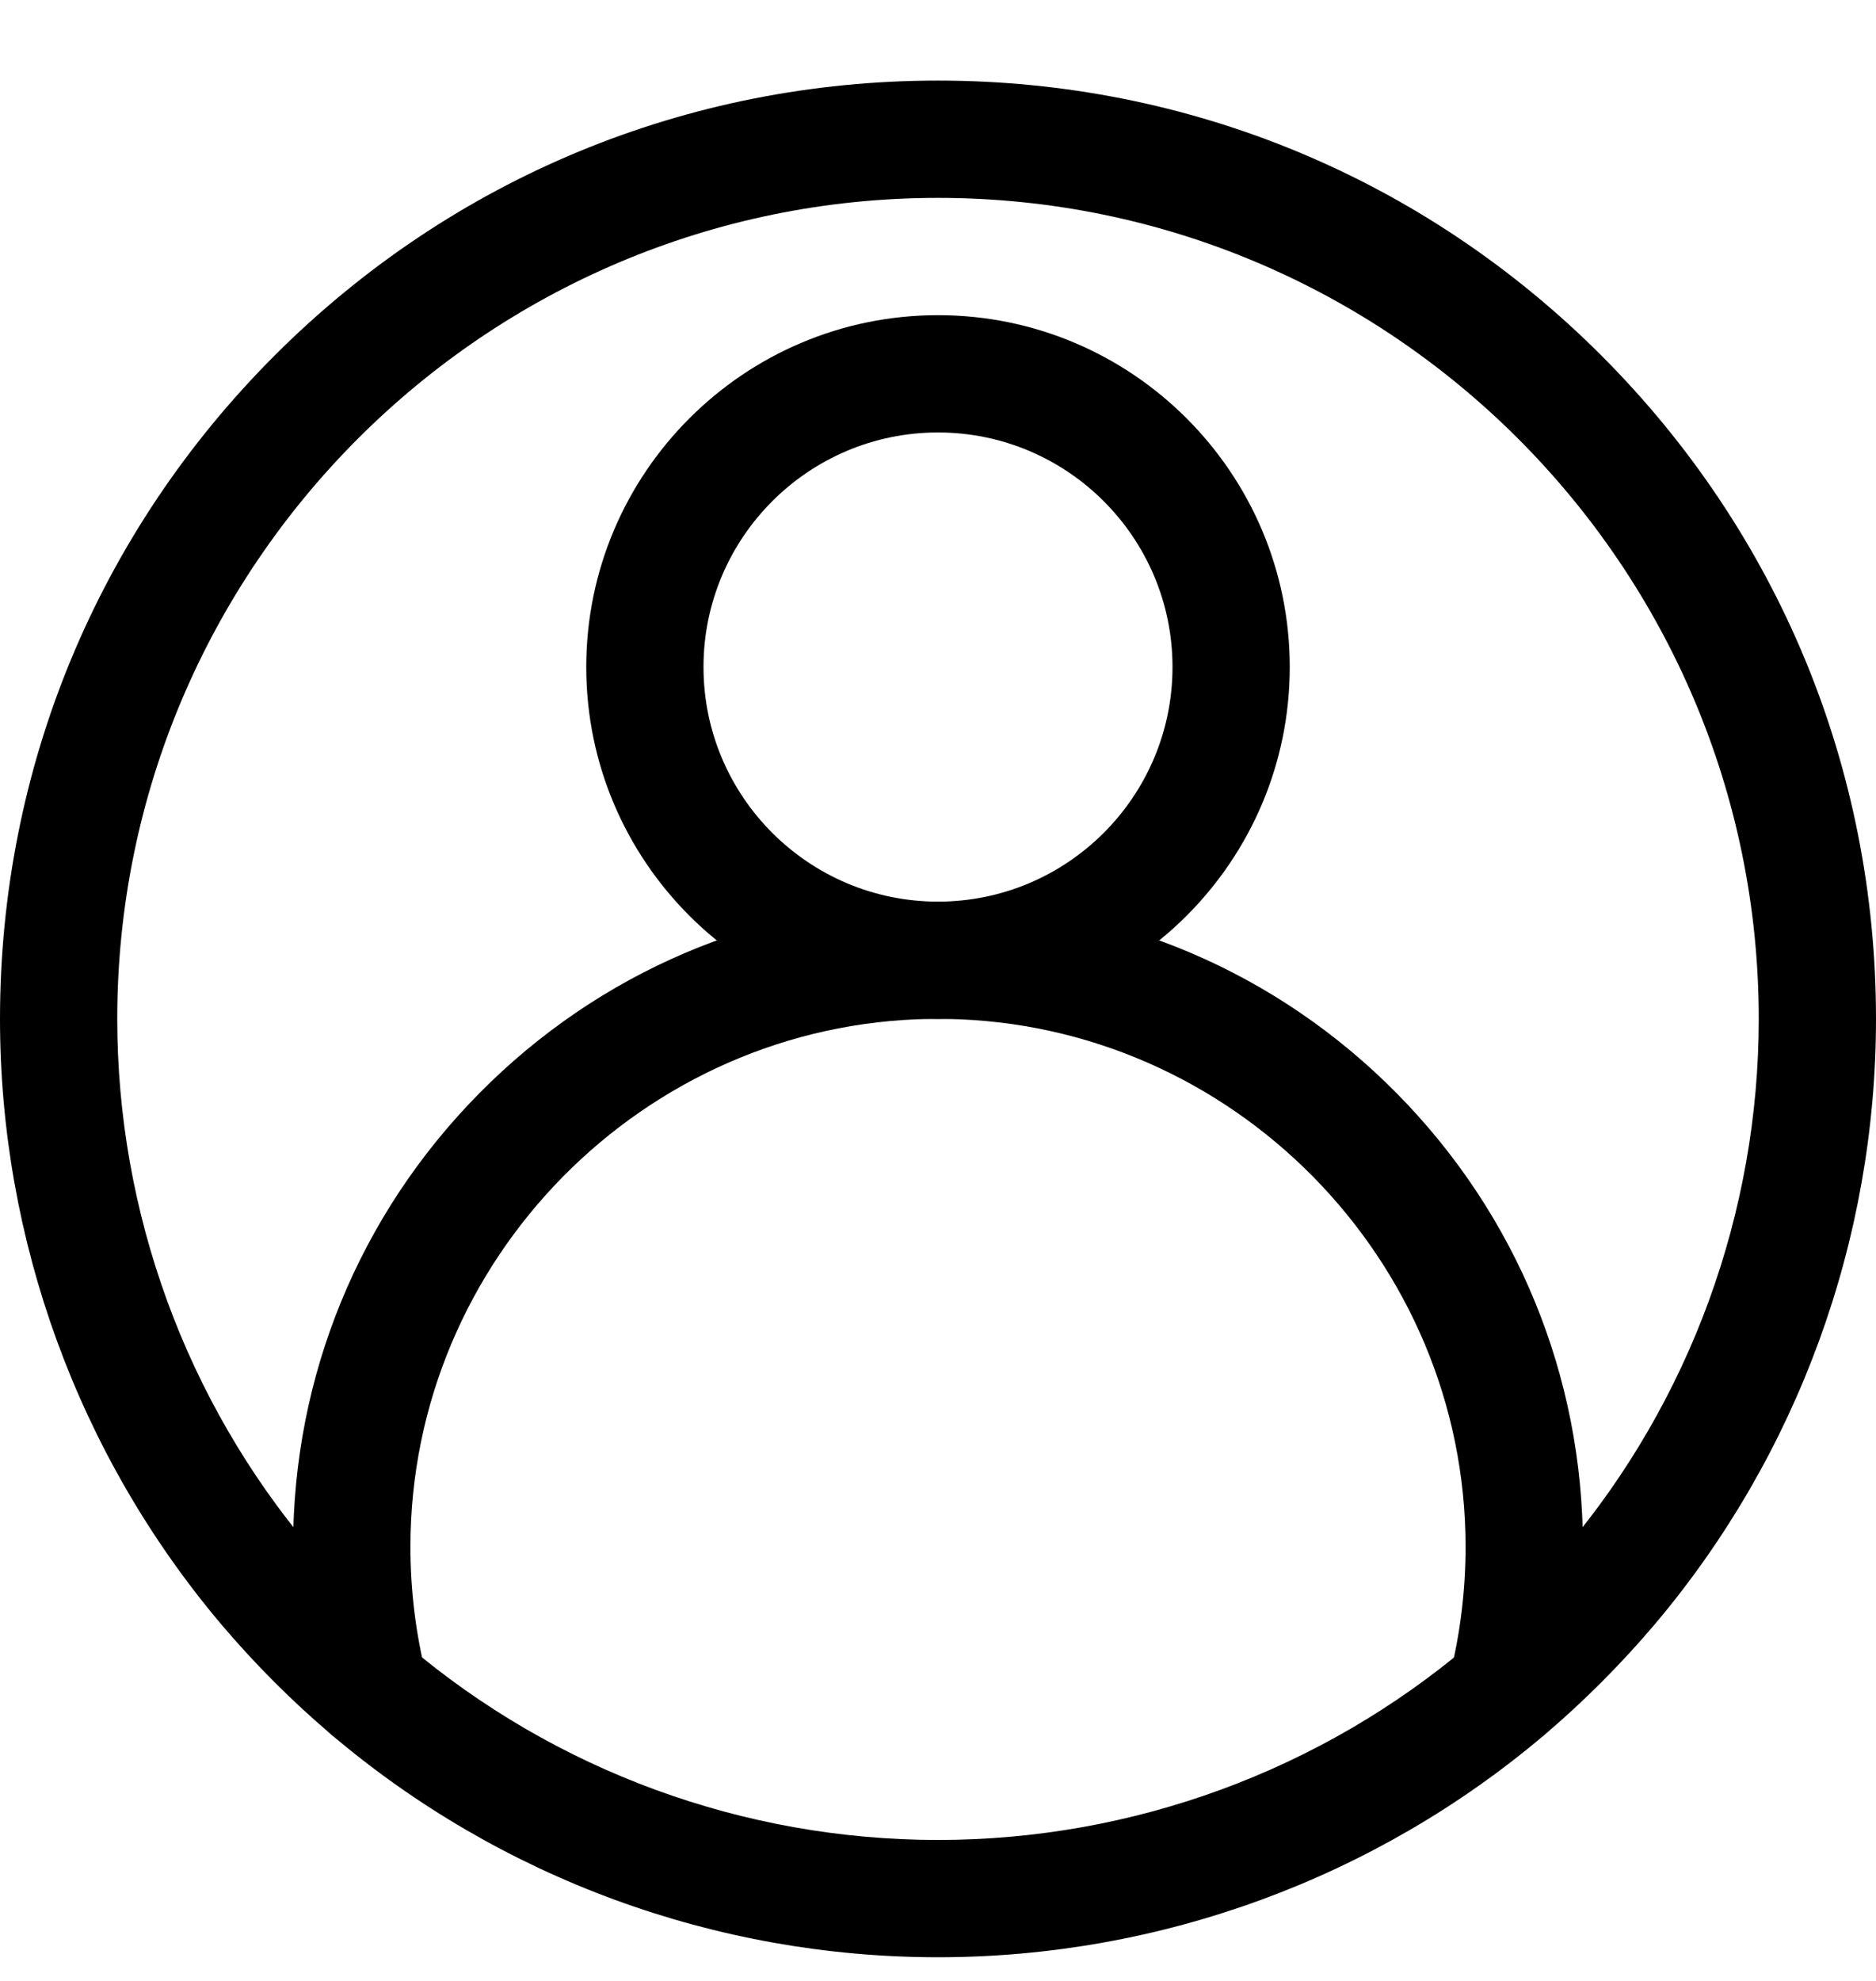 <svg width="18" height="19" viewBox="0 0 18 19" fill="none" xmlns="http://www.w3.org/2000/svg">
<g clip-path="url(#clip0)">
<path d="M9 18.773C6.869 18.773 4.802 18.015 3.18 16.638C2.799 16.315 2.442 15.957 2.118 15.574C0.752 13.955 0 11.895 0 9.773C0 7.369 0.936 5.109 2.636 3.409C4.336 1.709 6.596 0.773 9 0.773C11.404 0.773 13.664 1.709 15.364 3.409C17.064 5.109 18 7.369 18 9.773C18 11.895 17.248 13.955 15.882 15.574C15.558 15.957 15.201 16.315 14.82 16.639C13.198 18.015 11.131 18.773 9 18.773ZM9 1.898C4.658 1.898 1.125 5.431 1.125 9.773C1.125 11.63 1.783 13.432 2.978 14.848C3.261 15.184 3.574 15.498 3.908 15.78C5.327 16.985 7.135 17.648 9 17.648C10.865 17.648 12.673 16.985 14.092 15.781C14.426 15.498 14.739 15.184 15.022 14.848C16.217 13.432 16.875 11.63 16.875 9.773C16.875 5.431 13.342 1.898 9 1.898Z" fill="black"/>
<path d="M9 9.773C7.139 9.773 5.625 8.259 5.625 6.398C5.625 4.537 7.139 3.023 9 3.023C10.861 3.023 12.375 4.537 12.375 6.398C12.375 8.259 10.861 9.773 9 9.773ZM9 4.148C7.759 4.148 6.75 5.157 6.75 6.398C6.75 7.639 7.759 8.648 9 8.648C10.241 8.648 11.25 7.639 11.25 6.398C11.25 5.157 10.241 4.148 9 4.148Z" fill="black"/>
<path d="M14.456 16.772C14.411 16.772 14.365 16.767 14.319 16.755C14.018 16.679 13.835 16.374 13.91 16.073C14.011 15.67 14.062 15.254 14.062 14.836C14.062 12.083 11.825 9.813 9.074 9.773L9 9.773L8.926 9.773C6.175 9.813 3.938 12.083 3.938 14.836C3.938 15.254 3.989 15.67 4.09 16.073C4.165 16.374 3.982 16.679 3.681 16.755C3.38 16.831 3.074 16.648 2.999 16.346C2.875 15.855 2.812 15.346 2.812 14.836C2.812 13.198 3.446 11.655 4.596 10.489C5.745 9.325 7.278 8.671 8.912 8.648C8.915 8.648 8.918 8.648 8.92 8.648L9 8.648L9.08 8.648C9.082 8.648 9.085 8.648 9.088 8.648C10.722 8.671 12.255 9.325 13.404 10.489C14.554 11.655 15.188 13.198 15.188 14.836C15.188 15.346 15.125 15.855 15.002 16.346C14.937 16.602 14.708 16.772 14.456 16.772Z" fill="black"/>
</g>
<defs>
<clipPath id="clip0">
<rect width="18" height="18" fill="white" transform="translate(0 0.773)"/>
</clipPath>
</defs>
</svg>
